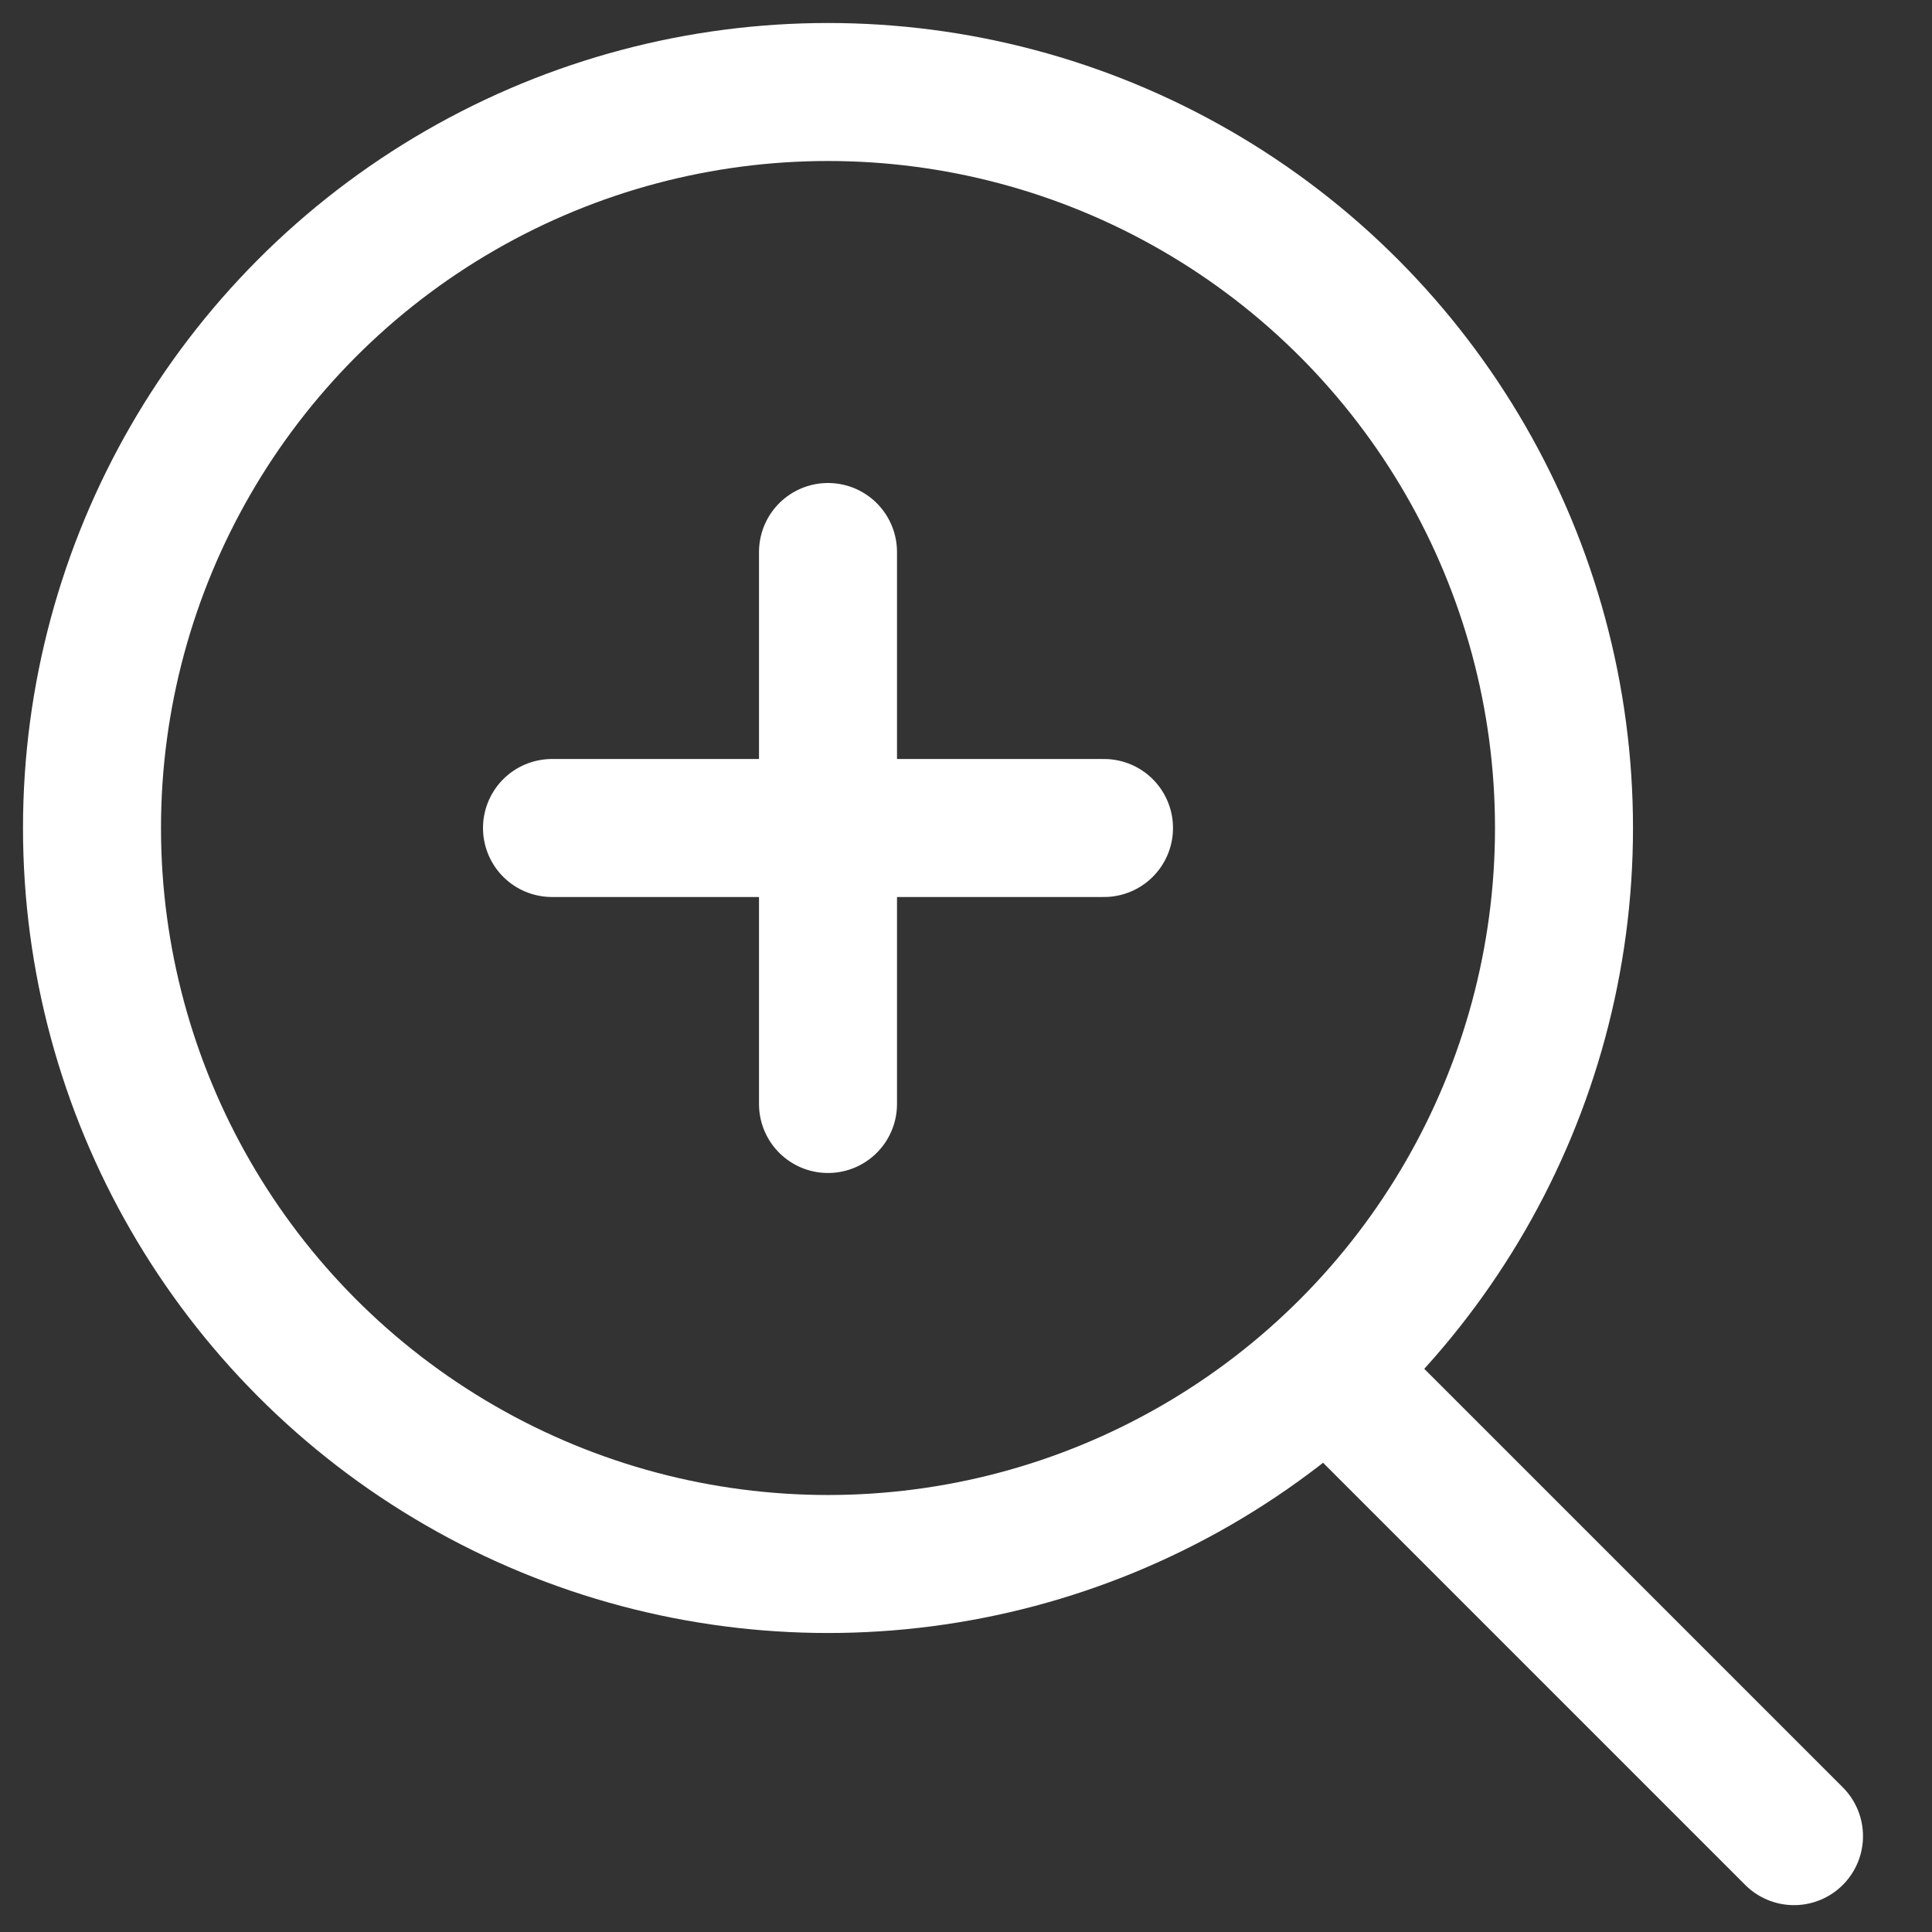 <svg width="21" height="21" viewBox="0 0 21 21" fill="none" xmlns="http://www.w3.org/2000/svg">
<rect x="0" y="0" width="21" height="21" fill="#333333" stroke="none"/>
<circle cx="9" cy="9" r="8" stroke="white" stroke-width="1.5" stroke-linecap="round" stroke-linejoin="round"/>
<path d="M6 9H12" stroke="white" stroke-width="1.5" stroke-linecap="round" stroke-linejoin="round"/>
<path d="M9 6L9 12" stroke="white" stroke-width="1.5" stroke-linecap="round" stroke-linejoin="round"/>
<path d="M14.5 14.958L19.5 19.958" stroke="white" stroke-width="1.5" stroke-linecap="round" stroke-linejoin="round"/>
</svg>
